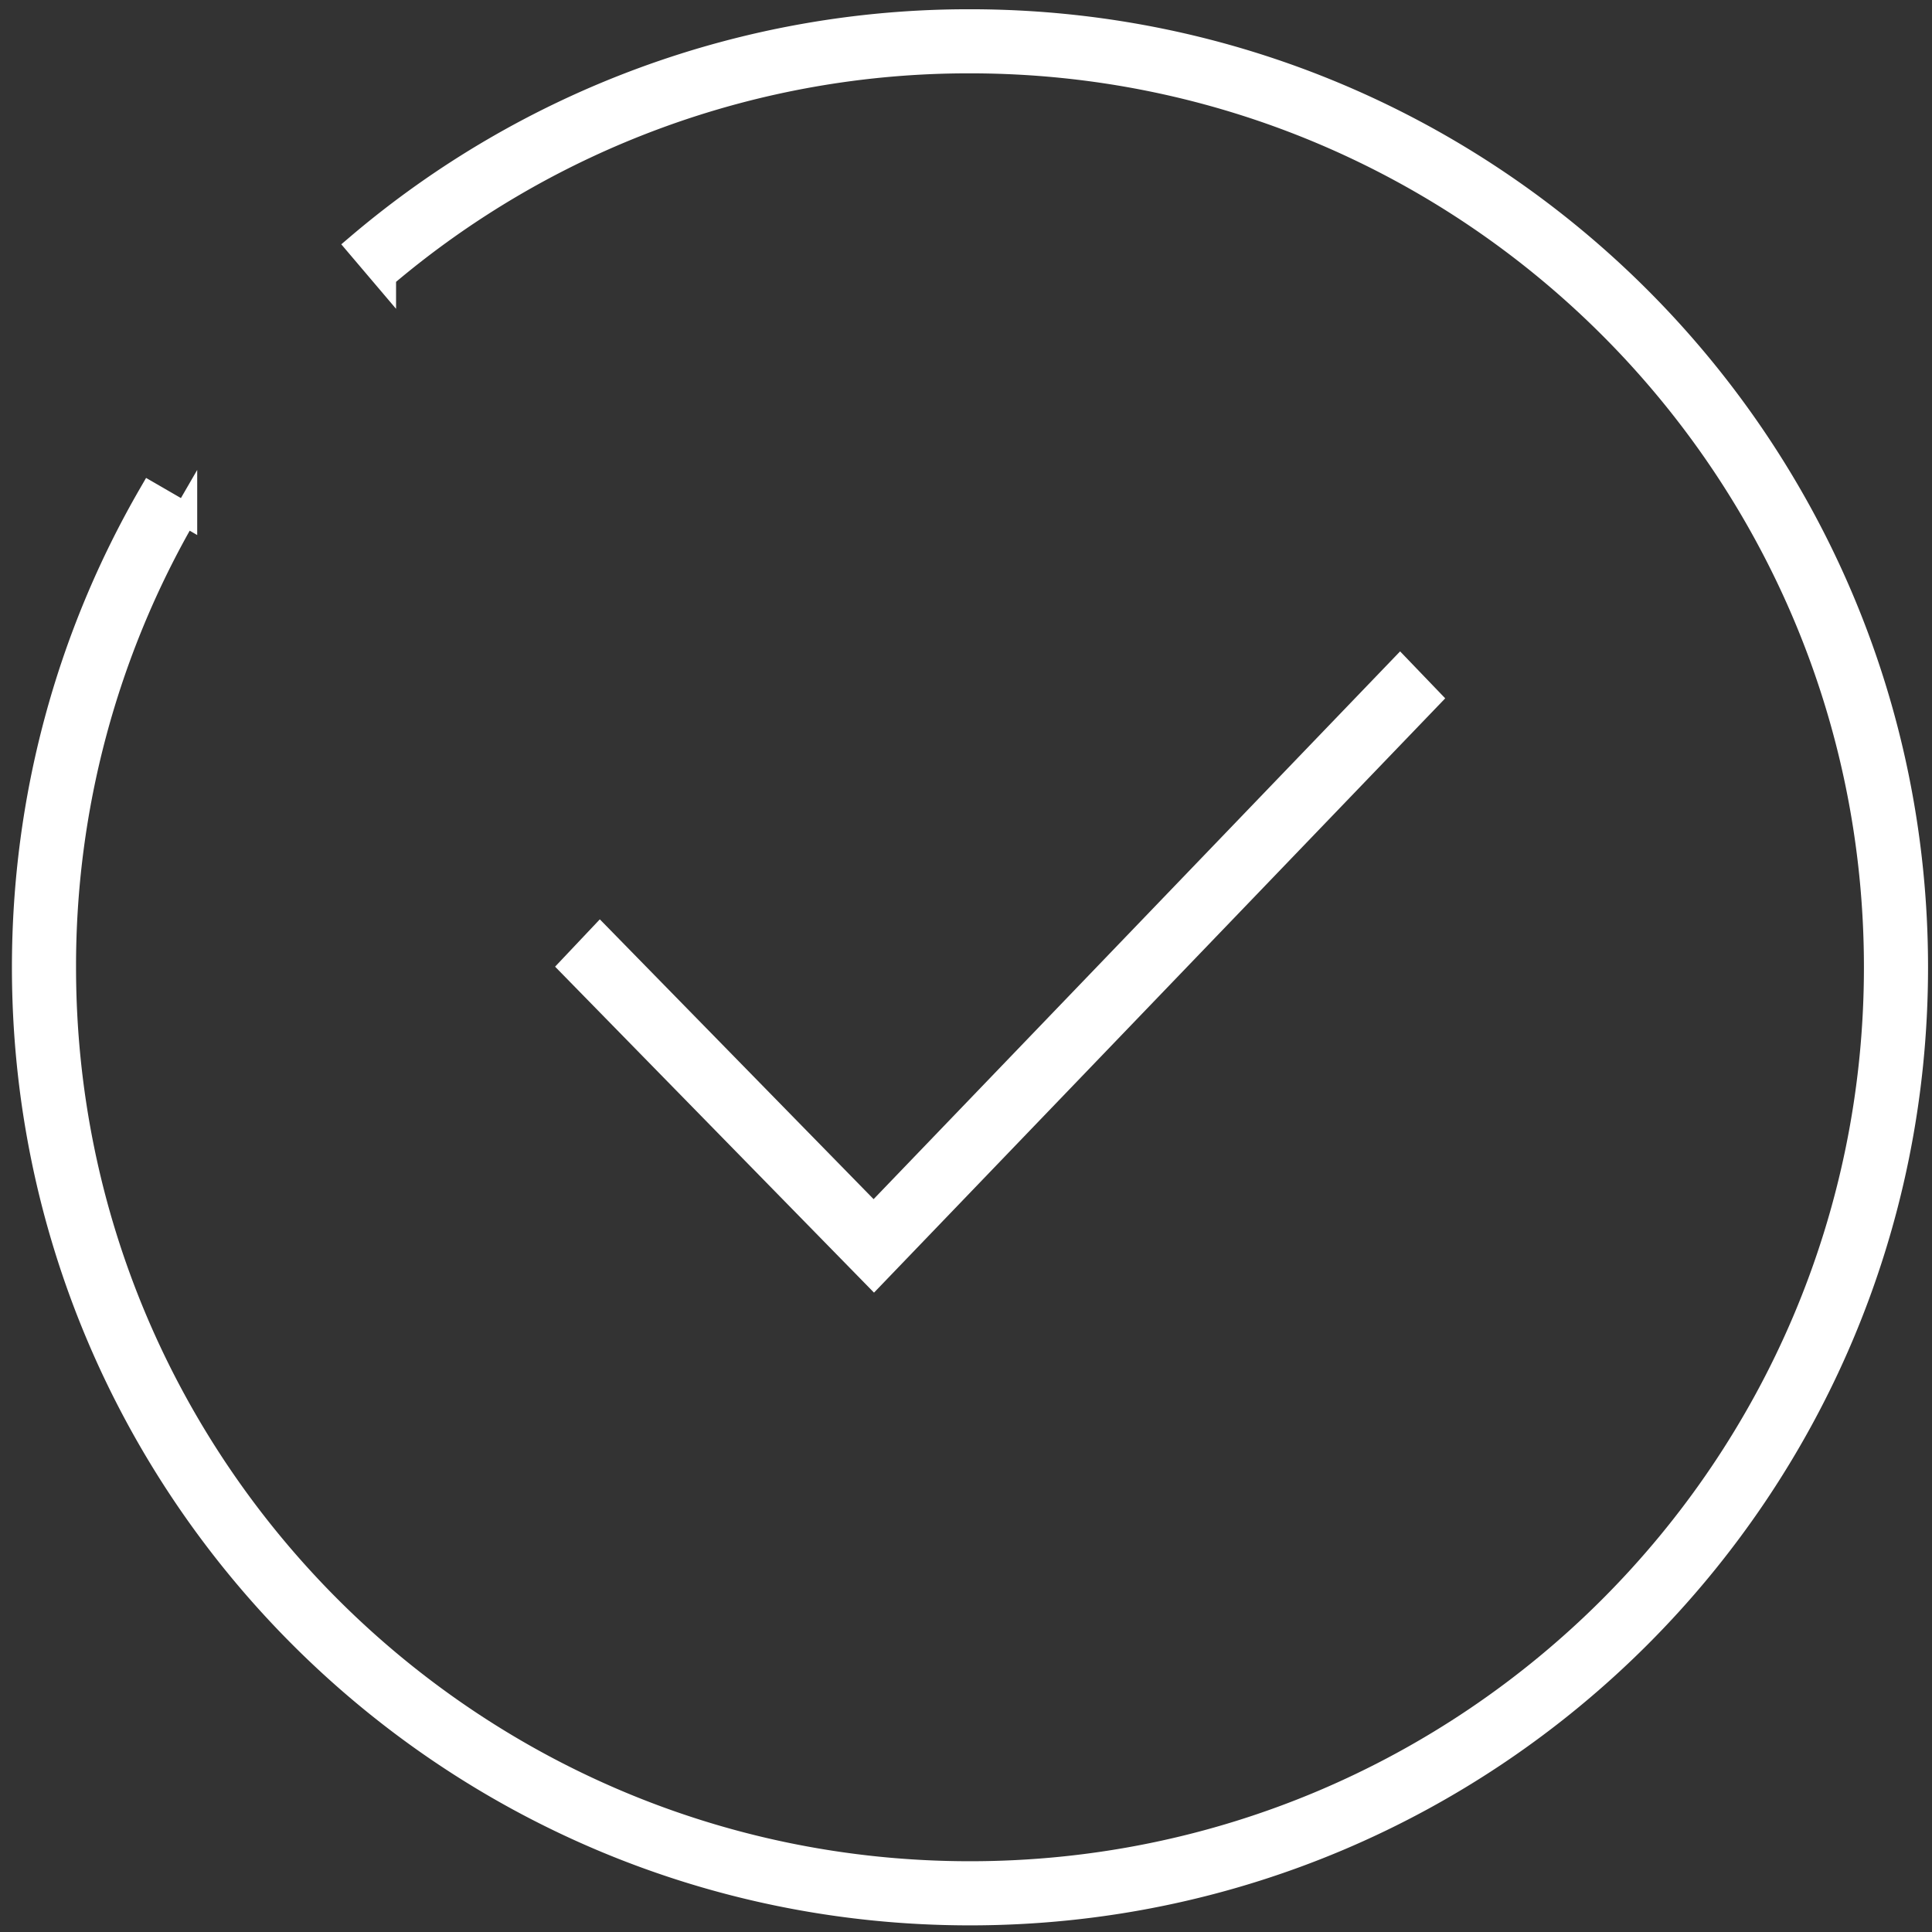 <svg xmlns="http://www.w3.org/2000/svg" width="81" height="81" viewBox="0 0 81 81">
  <rect x="0" y="0" width="81" height="81" fill="#333333" stroke="none"/>
  <g fill="#FFF" fill-rule="nonzero" stroke="#FFF">
    <path d="M58.7 28.031l1.198 1.247L36.64 53.476 23.966 40.522l1.188-1.257 11.475 11.728z"/>
    <path d="M16.105 11.586L15.013 10.3A39.506 39.506 0 0 1 40.667.888c21.908 0 39.667 17.76 39.667 39.667s-17.76 39.667-39.667 39.667S1 62.462 1 40.555C1 33.494 2.848 26.7 6.307 20.72l1.461.845a37.797 37.797 0 0 0-5.08 18.989c0 20.975 17.004 37.979 37.98 37.979 20.974 0 37.978-17.004 37.978-37.98 0-20.975-17.004-37.978-37.979-37.978a37.818 37.818 0 0 0-24.562 9.01z"/>
  </g>
</svg>
